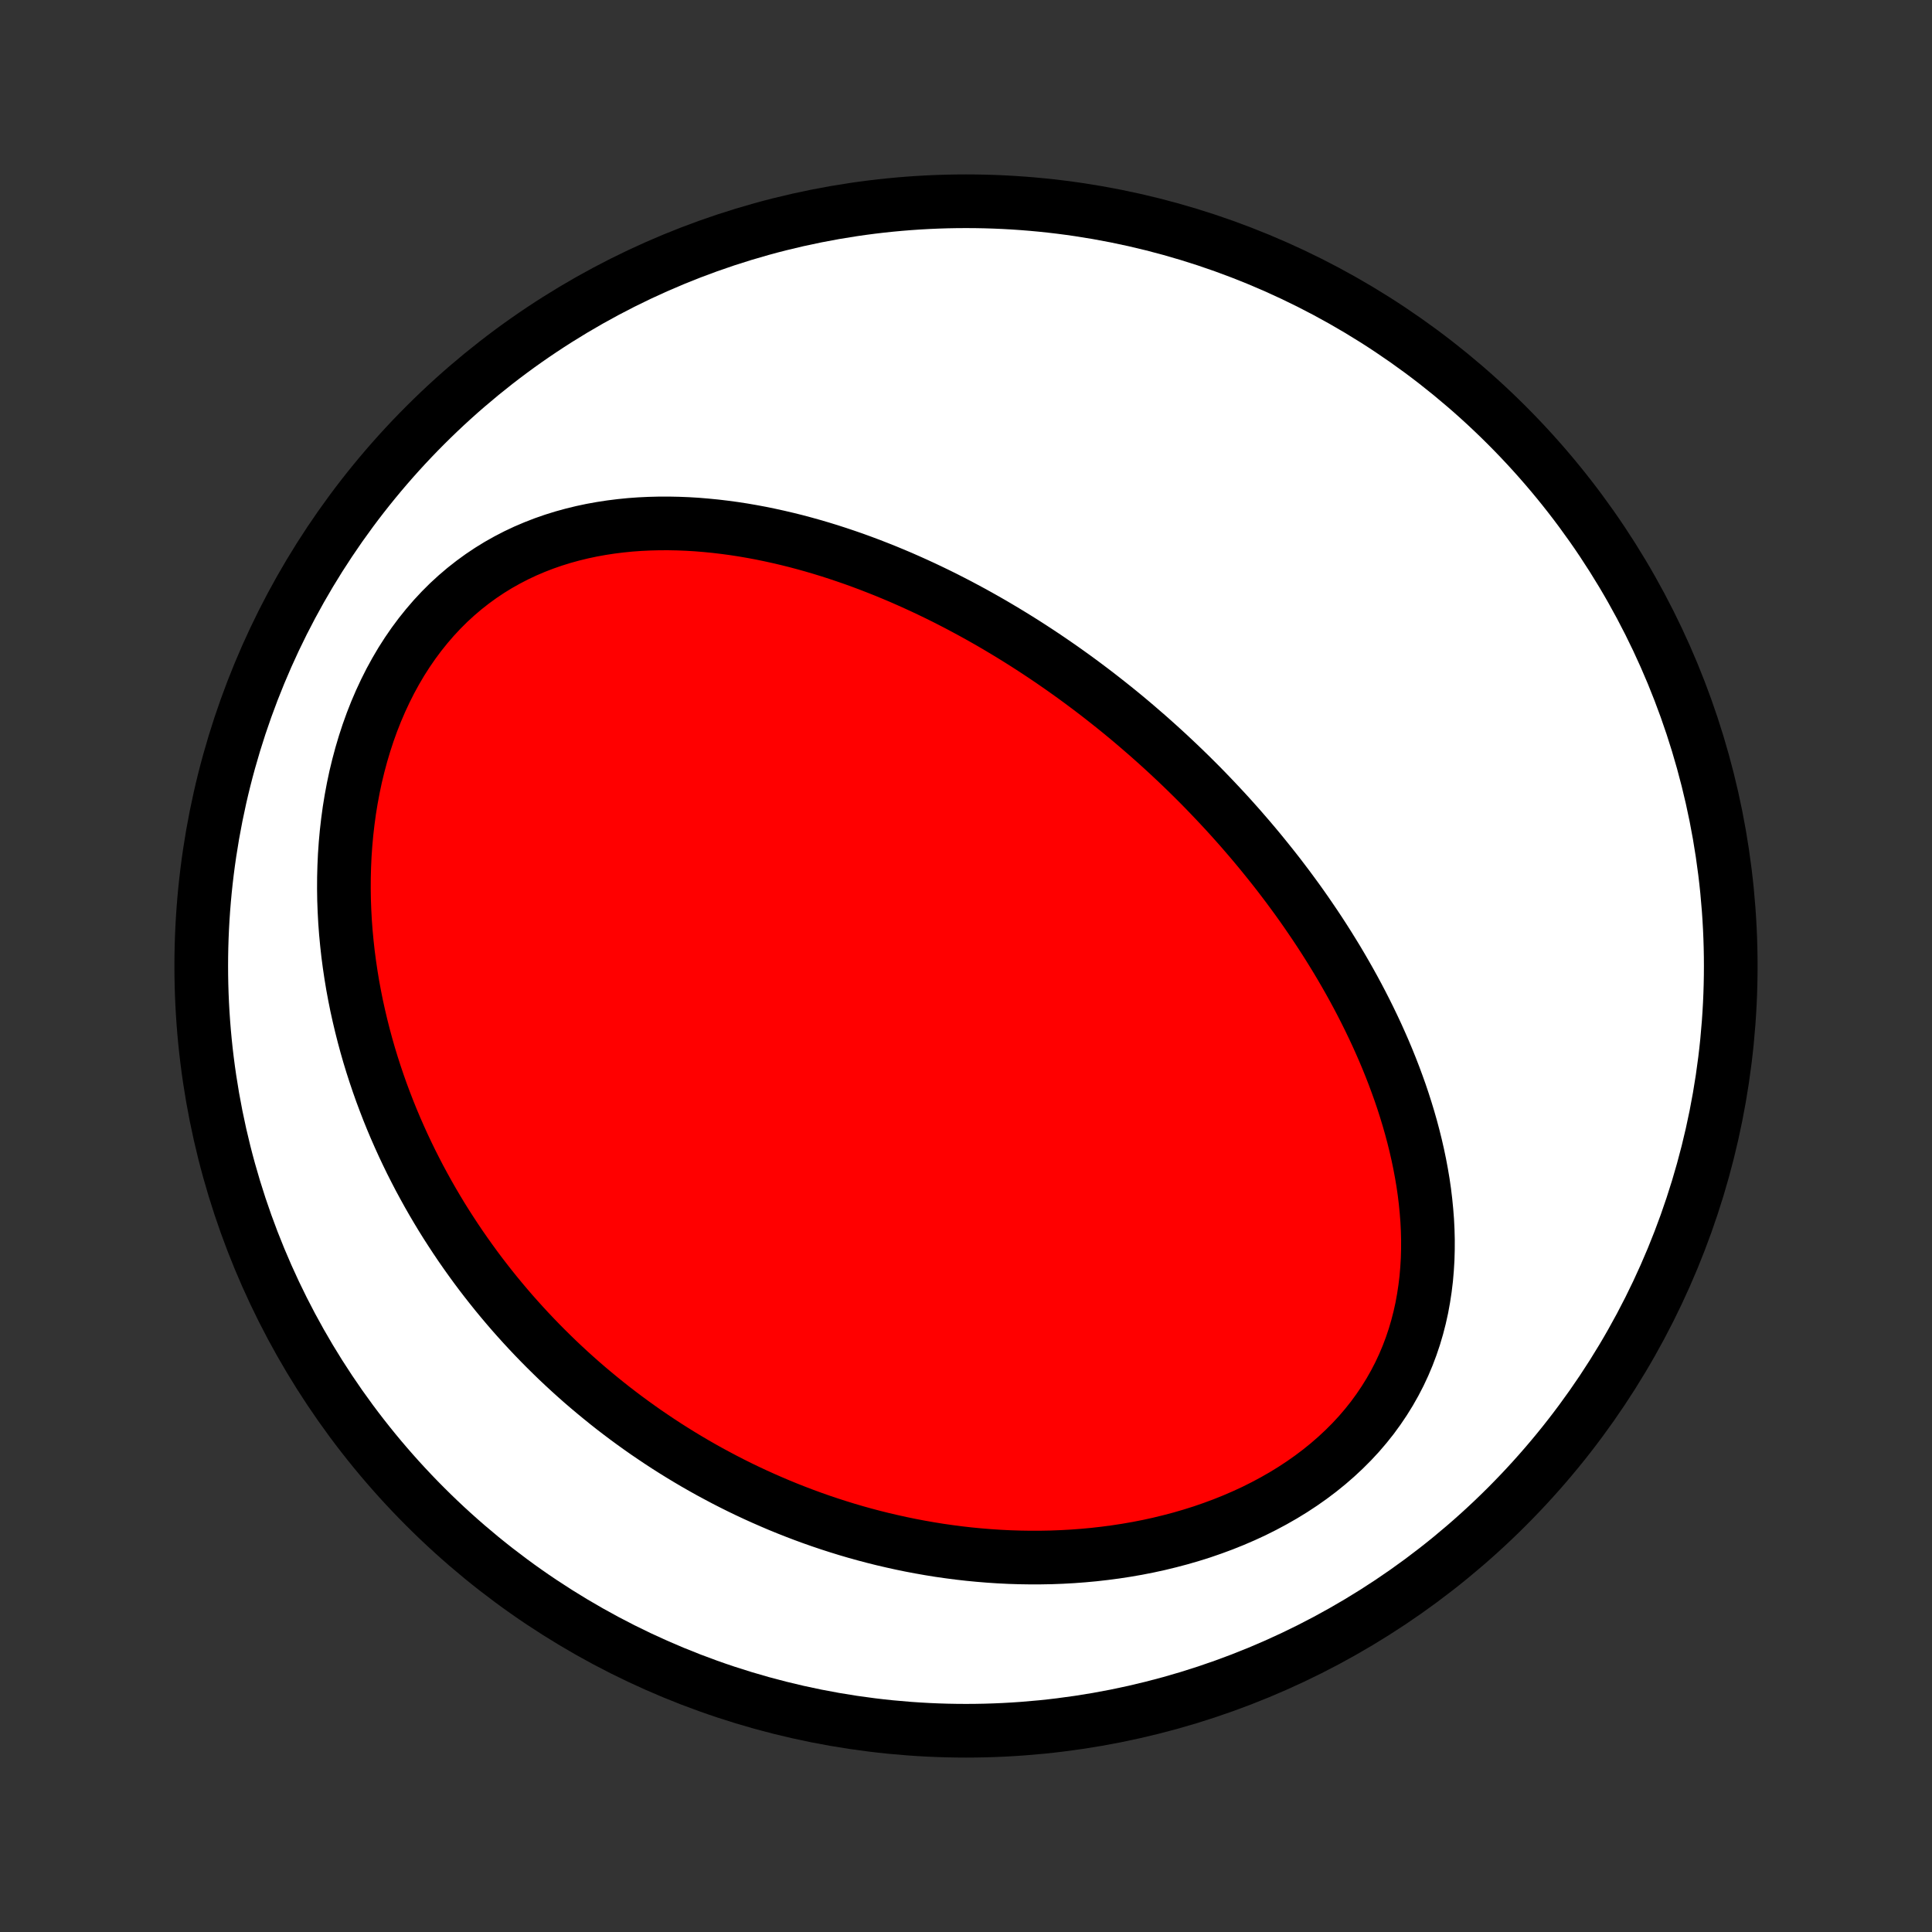 <?xml version="1.0" encoding="utf-8" standalone="no"?>
<!DOCTYPE svg PUBLIC "-//W3C//DTD SVG 1.1//EN"
  "http://www.w3.org/Graphics/SVG/1.1/DTD/svg11.dtd">
<!-- Created with matplotlib (http://matplotlib.org/) -->
<svg height="72pt" version="1.1" viewBox="0 0 72 72" width="72pt" xmlns="http://www.w3.org/2000/svg" xmlns:xlink="http://www.w3.org/1999/xlink">
 <rect x="0" y="0" width="72" height="72" fill="#333333" stroke="none"/>
 <defs>
  <style type="text/css">
*{stroke-linecap:butt;stroke-linejoin:round;}
  </style>
 </defs>
 <g id="figure_1">
  <g id="patch_1">
   <path d="
M0 72
L72 72
L72 0
L0 0
z
" style="fill:none;"/>
  </g>
  <g id="axes_1">
   <g id="PatchCollection_1">
    <defs>
     <path d="
M36 -7.5
C43.558 -7.5 50.808 -10.503 56.153 -15.848
C61.497 -21.192 64.5 -28.442 64.5 -36
C64.5 -43.558 61.497 -50.808 56.153 -56.153
C50.808 -61.497 43.558 -64.5 36 -64.5
C28.442 -64.5 21.192 -61.497 15.848 -56.153
C10.503 -50.808 7.5 -43.558 7.5 -36
C7.5 -28.442 10.503 -21.192 15.848 -15.848
C21.192 -10.503 28.442 -7.5 36 -7.5
z
" id="C0_0_a811fe30f3"/>
     <path d="
M42.76 -44.595
L42.961 -44.417
L43.161 -44.238
L43.36 -44.057
L43.558 -43.875
L43.754 -43.691
L43.95 -43.506
L44.144 -43.319
L44.337 -43.131
L44.529 -42.941
L44.721 -42.749
L44.911 -42.555
L45.1 -42.359
L45.288 -42.162
L45.475 -41.963
L45.662 -41.762
L45.847 -41.559
L46.031 -41.354
L46.215 -41.147
L46.397 -40.937
L46.579 -40.726
L46.759 -40.513
L46.939 -40.297
L47.117 -40.079
L47.295 -39.858
L47.472 -39.636
L47.648 -39.411
L47.822 -39.183
L47.996 -38.953
L48.168 -38.72
L48.34 -38.485
L48.51 -38.247
L48.679 -38.006
L48.846 -37.762
L49.013 -37.516
L49.178 -37.267
L49.342 -37.014
L49.504 -36.759
L49.664 -36.501
L49.824 -36.24
L49.981 -35.975
L50.136 -35.708
L50.29 -35.437
L50.442 -35.163
L50.592 -34.885
L50.739 -34.605
L50.884 -34.321
L51.027 -34.033
L51.167 -33.742
L51.305 -33.448
L51.439 -33.15
L51.571 -32.849
L51.699 -32.545
L51.824 -32.236
L51.945 -31.925
L52.062 -31.61
L52.176 -31.292
L52.285 -30.97
L52.389 -30.645
L52.489 -30.317
L52.584 -29.985
L52.673 -29.651
L52.757 -29.313
L52.835 -28.972
L52.907 -28.628
L52.972 -28.282
L53.031 -27.933
L53.082 -27.582
L53.125 -27.228
L53.16 -26.872
L53.188 -26.515
L53.206 -26.156
L53.215 -25.795
L53.214 -25.433
L53.204 -25.071
L53.182 -24.708
L53.151 -24.344
L53.107 -23.981
L53.052 -23.619
L52.986 -23.257
L52.906 -22.897
L52.814 -22.539
L52.709 -22.183
L52.59 -21.83
L52.458 -21.48
L52.312 -21.134
L52.152 -20.792
L51.977 -20.454
L51.789 -20.123
L51.587 -19.797
L51.371 -19.477
L51.142 -19.163
L50.899 -18.858
L50.643 -18.559
L50.374 -18.269
L50.092 -17.987
L49.799 -17.714
L49.495 -17.45
L49.18 -17.195
L48.854 -16.949
L48.52 -16.714
L48.176 -16.488
L47.824 -16.272
L47.465 -16.067
L47.098 -15.871
L46.726 -15.685
L46.347 -15.51
L45.964 -15.345
L45.577 -15.19
L45.185 -15.045
L44.791 -14.909
L44.393 -14.784
L43.994 -14.668
L43.592 -14.562
L43.19 -14.464
L42.786 -14.376
L42.383 -14.297
L41.979 -14.227
L41.575 -14.165
L41.173 -14.112
L40.771 -14.066
L40.37 -14.029
L39.971 -13.999
L39.574 -13.977
L39.179 -13.962
L38.785 -13.955
L38.395 -13.954
L38.006 -13.96
L37.621 -13.972
L37.238 -13.991
L36.858 -14.016
L36.481 -14.047
L36.107 -14.083
L35.737 -14.125
L35.369 -14.173
L35.005 -14.225
L34.645 -14.283
L34.287 -14.346
L33.933 -14.413
L33.583 -14.485
L33.236 -14.562
L32.892 -14.642
L32.552 -14.727
L32.215 -14.816
L31.882 -14.909
L31.552 -15.006
L31.226 -15.107
L30.903 -15.211
L30.583 -15.319
L30.267 -15.43
L29.954 -15.545
L29.645 -15.663
L29.338 -15.784
L29.035 -15.908
L28.735 -16.036
L28.438 -16.166
L28.144 -16.299
L27.853 -16.435
L27.565 -16.574
L27.28 -16.716
L26.999 -16.86
L26.72 -17.008
L26.443 -17.157
L26.17 -17.31
L25.899 -17.465
L25.631 -17.623
L25.366 -17.783
L25.103 -17.946
L24.843 -18.111
L24.586 -18.279
L24.331 -18.45
L24.078 -18.622
L23.828 -18.798
L23.58 -18.976
L23.335 -19.156
L23.092 -19.339
L22.851 -19.524
L22.613 -19.712
L22.377 -19.903
L22.143 -20.096
L21.911 -20.291
L21.681 -20.489
L21.454 -20.69
L21.229 -20.893
L21.006 -21.099
L20.784 -21.308
L20.566 -21.52
L20.349 -21.734
L20.134 -21.951
L19.921 -22.171
L19.711 -22.393
L19.502 -22.619
L19.296 -22.847
L19.091 -23.078
L18.889 -23.313
L18.689 -23.55
L18.491 -23.79
L18.295 -24.034
L18.101 -24.281
L17.909 -24.531
L17.72 -24.784
L17.533 -25.041
L17.348 -25.301
L17.165 -25.564
L16.985 -25.831
L16.807 -26.102
L16.631 -26.376
L16.458 -26.653
L16.288 -26.935
L16.12 -27.22
L15.955 -27.509
L15.793 -27.802
L15.633 -28.098
L15.477 -28.399
L15.323 -28.703
L15.173 -29.012
L15.025 -29.325
L14.882 -29.641
L14.741 -29.962
L14.604 -30.287
L14.471 -30.616
L14.342 -30.95
L14.216 -31.287
L14.095 -31.629
L13.978 -31.975
L13.865 -32.326
L13.757 -32.68
L13.654 -33.039
L13.556 -33.402
L13.463 -33.769
L13.375 -34.141
L13.292 -34.516
L13.216 -34.895
L13.145 -35.278
L13.081 -35.665
L13.023 -36.056
L12.971 -36.45
L12.927 -36.848
L12.889 -37.249
L12.859 -37.652
L12.837 -38.059
L12.822 -38.468
L12.816 -38.88
L12.818 -39.294
L12.829 -39.709
L12.848 -40.126
L12.877 -40.544
L12.915 -40.963
L12.963 -41.382
L13.02 -41.801
L13.088 -42.219
L13.166 -42.636
L13.254 -43.052
L13.354 -43.465
L13.464 -43.876
L13.585 -44.283
L13.717 -44.687
L13.86 -45.085
L14.015 -45.479
L14.181 -45.866
L14.358 -46.246
L14.546 -46.62
L14.746 -46.985
L14.956 -47.342
L15.178 -47.689
L15.41 -48.026
L15.653 -48.353
L15.906 -48.668
L16.168 -48.972
L16.44 -49.264
L16.721 -49.544
L17.011 -49.81
L17.309 -50.064
L17.615 -50.304
L17.927 -50.531
L18.247 -50.745
L18.572 -50.945
L18.903 -51.131
L19.239 -51.305
L19.579 -51.465
L19.924 -51.612
L20.272 -51.747
L20.623 -51.869
L20.976 -51.979
L21.332 -52.077
L21.689 -52.164
L22.047 -52.24
L22.406 -52.305
L22.765 -52.36
L23.125 -52.405
L23.484 -52.441
L23.843 -52.467
L24.201 -52.484
L24.558 -52.493
L24.913 -52.494
L25.267 -52.487
L25.62 -52.473
L25.97 -52.452
L26.318 -52.423
L26.664 -52.389
L27.008 -52.348
L27.349 -52.302
L27.688 -52.25
L28.024 -52.192
L28.357 -52.13
L28.687 -52.062
L29.015 -51.99
L29.339 -51.914
L29.661 -51.834
L29.98 -51.749
L30.295 -51.661
L30.608 -51.569
L30.917 -51.474
L31.223 -51.375
L31.527 -51.273
L31.827 -51.169
L32.124 -51.061
L32.418 -50.951
L32.709 -50.838
L32.998 -50.723
L33.283 -50.605
L33.565 -50.486
L33.845 -50.363
L34.121 -50.239
L34.395 -50.113
L34.666 -49.985
L34.935 -49.855
L35.2 -49.724
L35.463 -49.59
L35.724 -49.455
L35.981 -49.318
L36.237 -49.18
L36.49 -49.04
L36.74 -48.899
L36.988 -48.757
L37.234 -48.612
L37.477 -48.467
L37.719 -48.32
L37.958 -48.172
L38.195 -48.023
L38.43 -47.872
L38.663 -47.72
L38.894 -47.567
L39.122 -47.413
L39.349 -47.257
L39.575 -47.1
L39.798 -46.942
L40.02 -46.783
L40.24 -46.622
L40.458 -46.46
L40.675 -46.297
L40.89 -46.133
L41.103 -45.967
L41.315 -45.8
L41.526 -45.632
L41.735 -45.463
L41.943 -45.292
L42.149 -45.12
L42.354 -44.946
z
" id="C0_1_ee3a9814ca"/>
    </defs>
    <g clip-path="url(#p1bffca34e9)">
     <use style="fill:#ffffff;stroke:#000000;stroke-width:2.0;" x="0.0" xlink:href="#C0_0_a811fe30f3" y="72.0"/>
    </g>
    <g clip-path="url(#p1bffca34e9)">
     <use style="fill:#ff0000;stroke:#000000;stroke-width:2.0;" x="0.0" xlink:href="#C0_1_ee3a9814ca" y="72.0"/>
    </g>
   </g>
  </g>
 </g>
 <defs>
  <clipPath id="p1bffca34e9">
   <rect height="72.0" width="72.0" x="0.0" y="0.0"/>
  </clipPath>
 </defs>
</svg>
